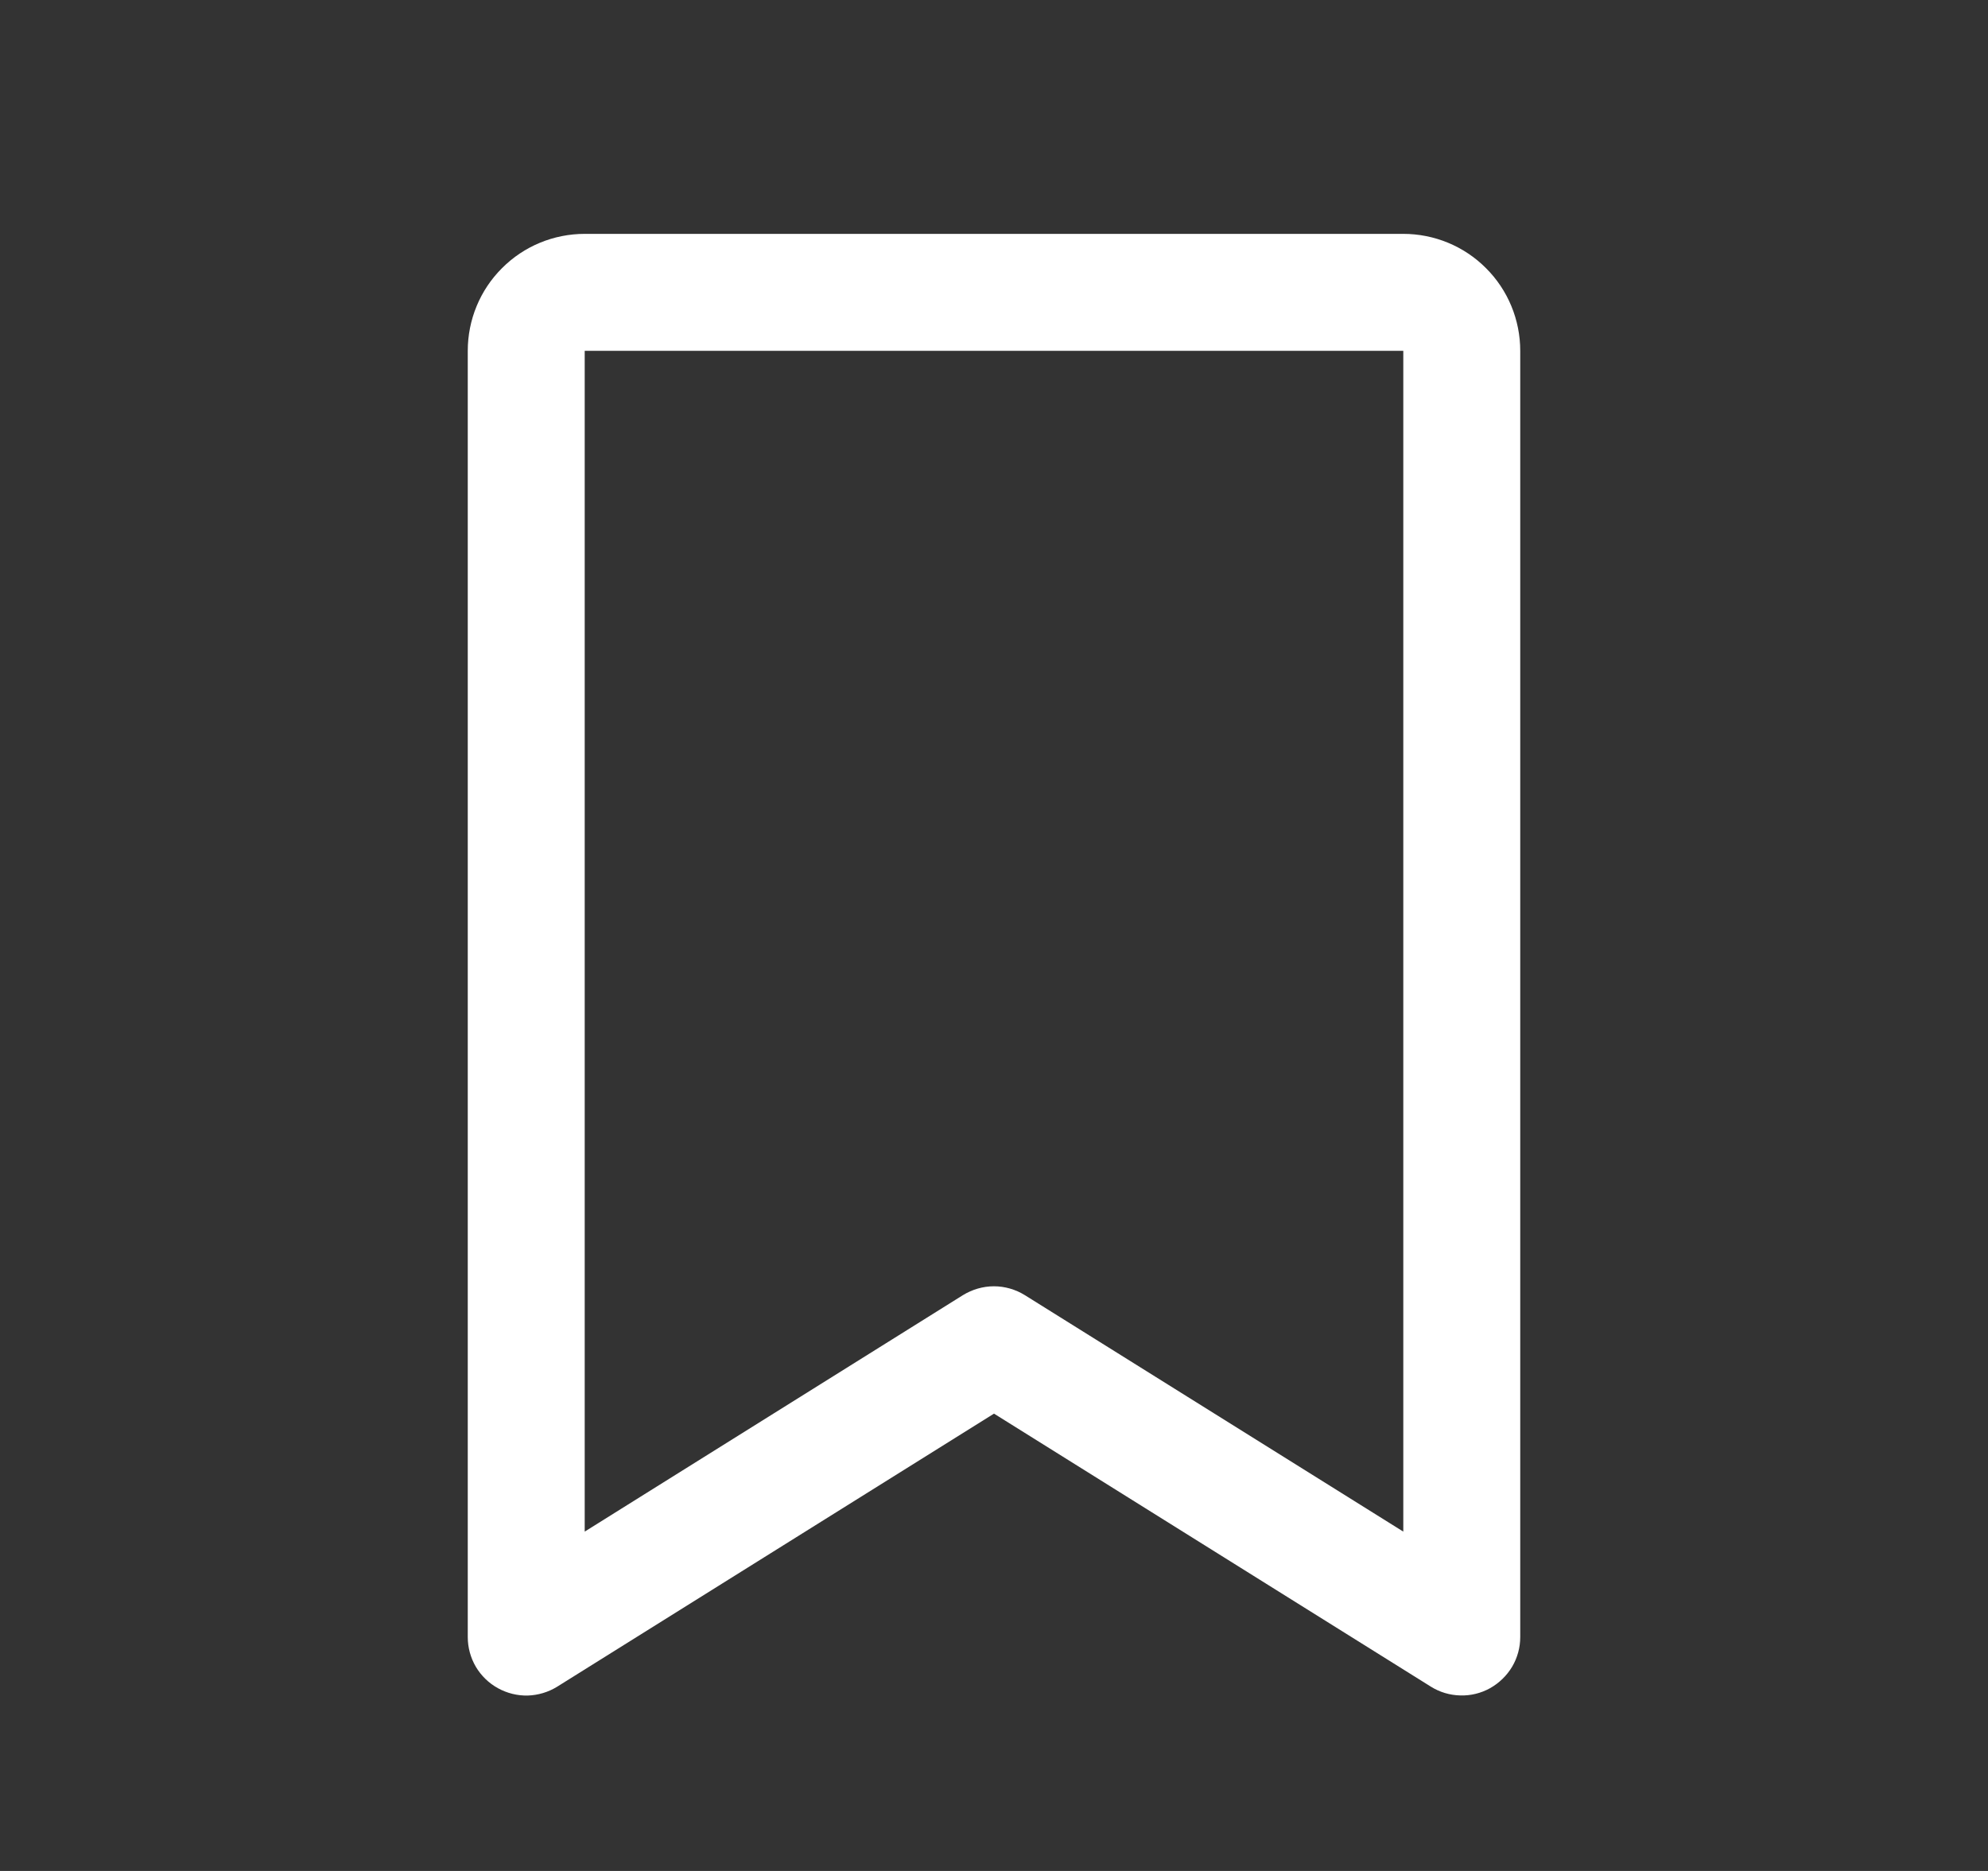 <svg width="17" height="16" viewBox="0 0 17 16" fill="none" xmlns="http://www.w3.org/2000/svg">
<rect x="0" y="0" width="17" height="16" fill="#333333" stroke="none"/>
<path d="M12 2H5C4.735 2 4.48 2.105 4.293 2.293C4.105 2.48 4 2.735 4 3V14C4 14.089 4.024 14.177 4.069 14.254C4.115 14.331 4.18 14.394 4.258 14.437C4.336 14.48 4.424 14.502 4.513 14.5C4.602 14.497 4.689 14.471 4.765 14.424L8.5 12.089L12.236 14.424C12.311 14.471 12.398 14.497 12.487 14.499C12.576 14.502 12.665 14.48 12.742 14.437C12.82 14.393 12.885 14.33 12.931 14.253C12.976 14.177 13 14.089 13 14V3C13 2.735 12.895 2.48 12.707 2.293C12.52 2.105 12.265 2 12 2ZM12 13.098L8.764 11.076C8.685 11.027 8.593 11 8.499 11C8.406 11 8.314 11.027 8.234 11.076L5 13.098V3H12V13.098Z" fill="white"/>
</svg>
